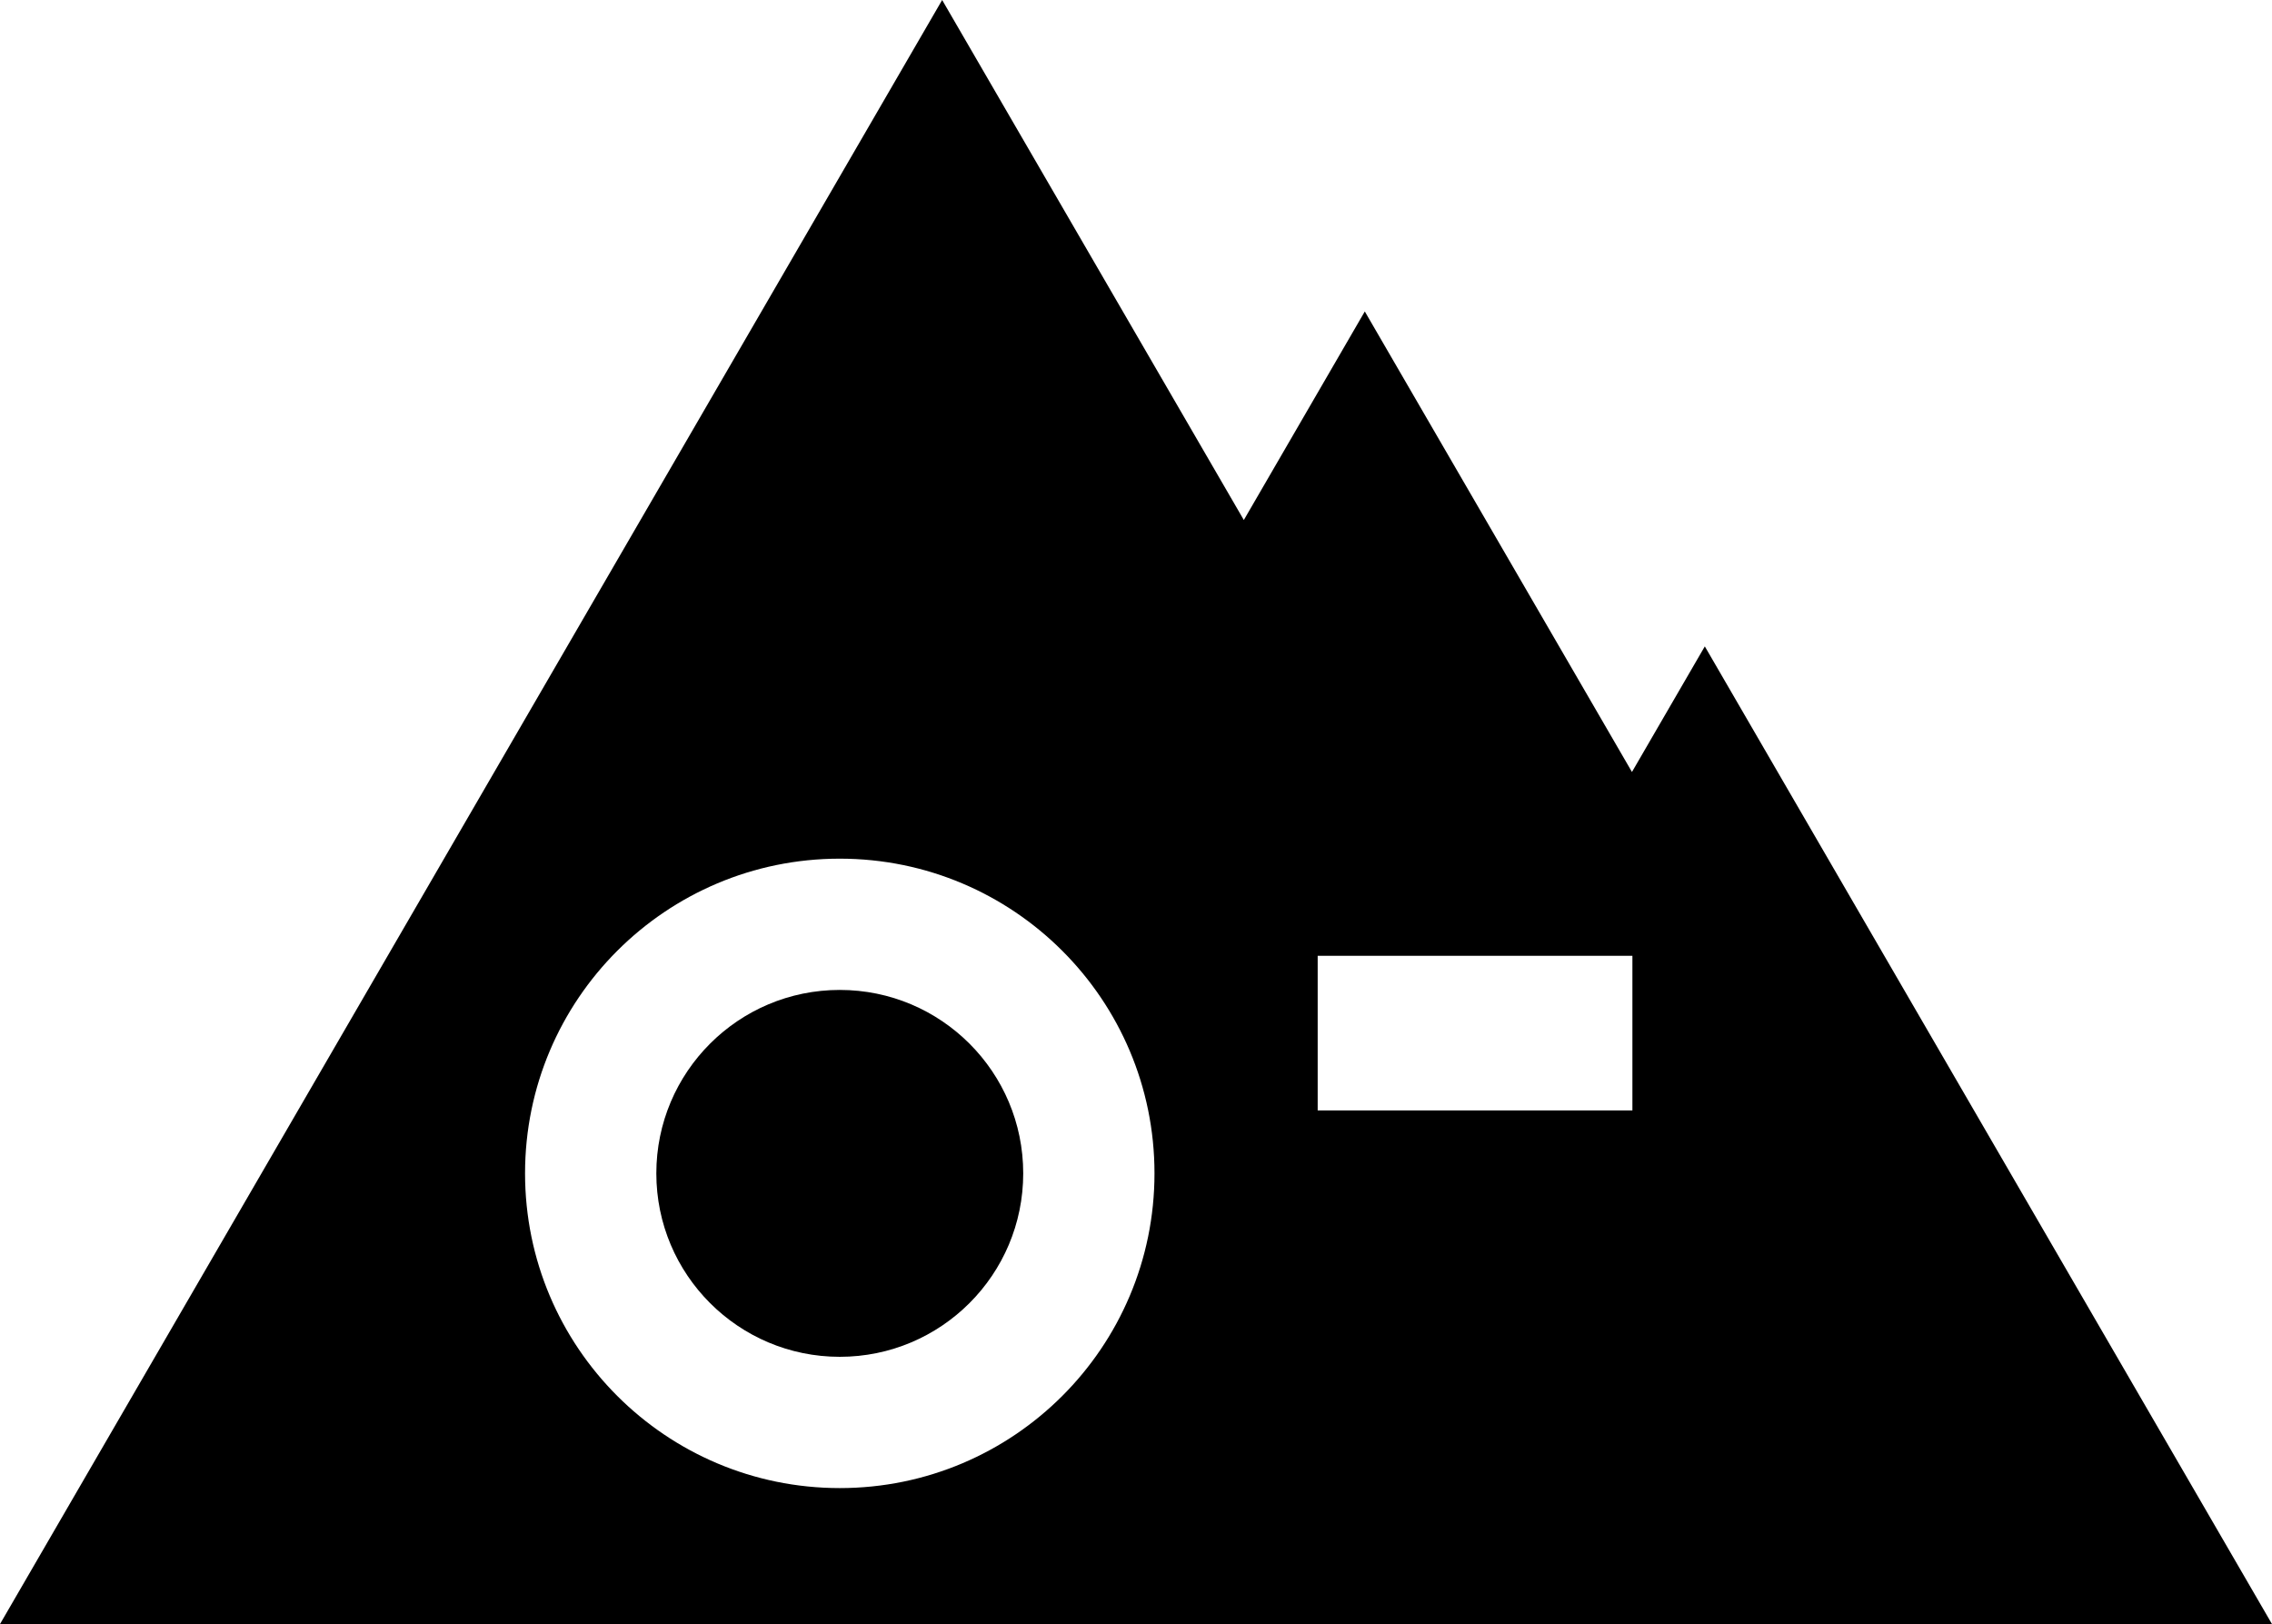 <svg version="1.1" id="sk-logo--white" xmlns="http://www.w3.org/2000/svg" xmlns:xlink="http://www.w3.org/1999/xlink" x="0px" y="0px"
	 width="512px" height="365.997px" viewBox="0 0 512 365.997" enable-background="new 0 0 512 365.997" xml:space="preserve">
<g>
	<circle id="sk-logo__circle" fill="#000000" cx="189.245" cy="264.426" r="41.34"/>
	<path id="sk-logo__path" fill="#000000" d="M384.185,145.666l-16.419,28.303l-60.204-103.78L280.3,117.187L212.317,0L0,365.997h512
		L384.185,145.666z M189.245,335.348c-39.17,0-70.923-31.752-70.923-70.922s31.753-70.922,70.923-70.922
		c39.169,0,70.922,31.752,70.922,70.922S228.414,335.348,189.245,335.348z M367.866,250.235h-70.923v-34.84h70.923V250.235z"/>
</g>
</svg>
